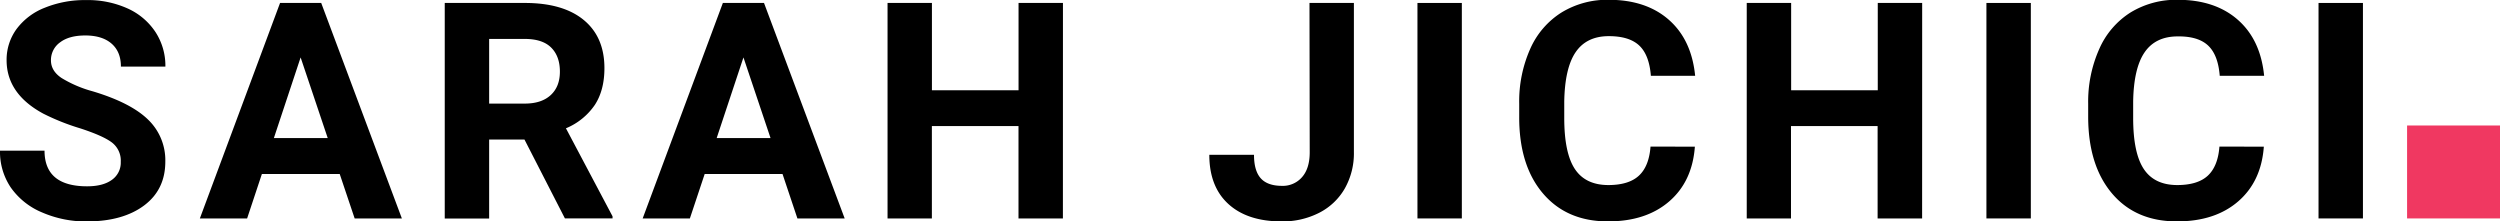<svg id="Layer_1" data-name="Layer 1" xmlns="http://www.w3.org/2000/svg" viewBox="0 0 981.3 86.9"><defs><style>.cls-1{fill:#f03861;}</style></defs><title>sarah-jichici_logo</title><path d="M63.4,110.63A8.94,8.94,0,0,0,59.91,103q-3.49-2.64-12.55-5.58A88.93,88.93,0,0,1,33,91.69q-14.41-7.78-14.41-21A20.42,20.42,0,0,1,22.48,58.5a25.21,25.21,0,0,1,11.1-8.39,41.79,41.79,0,0,1,16.24-3A38,38,0,0,1,66,50.36a25.71,25.71,0,0,1,11,9.26,24.25,24.25,0,0,1,3.92,13.59H63.46q0-5.81-3.66-9T49.52,61q-6.39,0-9.93,2.7A8.52,8.52,0,0,0,36,70.78q0,4.12,4.15,6.91a47,47,0,0,0,12.23,5.23Q67.29,87.39,74.09,94a22.09,22.09,0,0,1,6.8,16.5q0,11-8.31,17.22T50.21,134a43.16,43.16,0,0,1-17.77-3.57,28.12,28.12,0,0,1-12.23-9.79A25.06,25.06,0,0,1,16,106.21H33.48q0,14,16.73,14,6.21,0,9.7-2.53A8.22,8.22,0,0,0,63.4,110.63Z" transform="translate(-16 -47.08)"/><path d="M149.35,115.39H118.79L113,132.82H94.45l31.48-84.58h16.15l31.66,84.58H155.21ZM123.5,101.28h21.14L134,69.62Z" transform="translate(-16 -47.08)"/><path d="M221.87,101.86H208v31H190.57V48.24H222q15,0,23.12,6.68t8.13,18.88q0,8.66-3.75,14.43a25.54,25.54,0,0,1-11.36,9.21L256.44,132v.81h-18.7ZM208,87.74H222q6.56,0,10.17-3.34t3.6-9.21q0-6-3.4-9.41T222,62.36H208Z" transform="translate(-16 -47.08)"/><path d="M323.16,115.39H292.6l-5.81,17.43H268.26l31.48-84.58h16.15l31.66,84.58H329Zm-25.85-14.12h21.14L307.82,69.62Z" transform="translate(-16 -47.08)"/><path d="M433.21,132.82H415.78V96.57h-34v36.25H364.38V48.24H381.8V82.52h34V48.24h17.43Z" transform="translate(-16 -47.08)"/><path d="M530,48.24h17.43V106.8a28,28,0,0,1-3.57,14.26,24.24,24.24,0,0,1-10.08,9.56,31.48,31.48,0,0,1-14.7,3.37q-13.42,0-20.91-6.83t-7.49-19.31h17.54q0,6.22,2.62,9.18t8.25,3a10,10,0,0,0,8-3.43q3-3.43,3-9.76Z" transform="translate(-16 -47.08)"/><path d="M589.8,132.82H572.38V48.24H589.8Z" transform="translate(-16 -47.08)"/><path d="M681.27,104.65q-1,13.65-10.08,21.49t-24,7.84Q631,134,621.64,123T612.32,93V87.8a50.7,50.7,0,0,1,4.3-21.49A32.2,32.2,0,0,1,628.9,52a34.41,34.41,0,0,1,18.56-5q14.64,0,23.58,7.84t10.34,22H664q-.64-8.19-4.56-11.88t-11.94-3.69q-8.71,0-13,6.25T630,87v6.39q0,13.71,4.15,20t13.1,6.33q8.07,0,12.05-3.69t4.56-11.41Z" transform="translate(-16 -47.08)"/><path d="M770.47,132.82H753V96.57h-34v36.25H701.63V48.24h17.43V82.52h34V48.24h17.43Z" transform="translate(-16 -47.08)"/><path d="M813.14,132.82H795.71V48.24h17.43Z" transform="translate(-16 -47.08)"/><path d="M904.6,104.65q-1,13.65-10.08,21.49t-24,7.84Q854.3,134,845,123T835.65,93V87.8A50.7,50.7,0,0,1,840,66.31,32.2,32.2,0,0,1,852.24,52a34.41,34.41,0,0,1,18.56-5q14.64,0,23.58,7.84t10.34,22H887.29q-.64-8.19-4.56-11.88T870.8,61.37q-8.71,0-13,6.25T853.31,87v6.39q0,13.71,4.15,20t13.1,6.33q8.08,0,12.05-3.69t4.56-11.41Z" transform="translate(-16 -47.08)"/><path d="M943.5,132.82H926.07V48.24H943.5Z" transform="translate(-16 -47.08)"/><rect class="cls-1" x="944.83" y="49.26" width="36.48" height="36.48"/></svg>